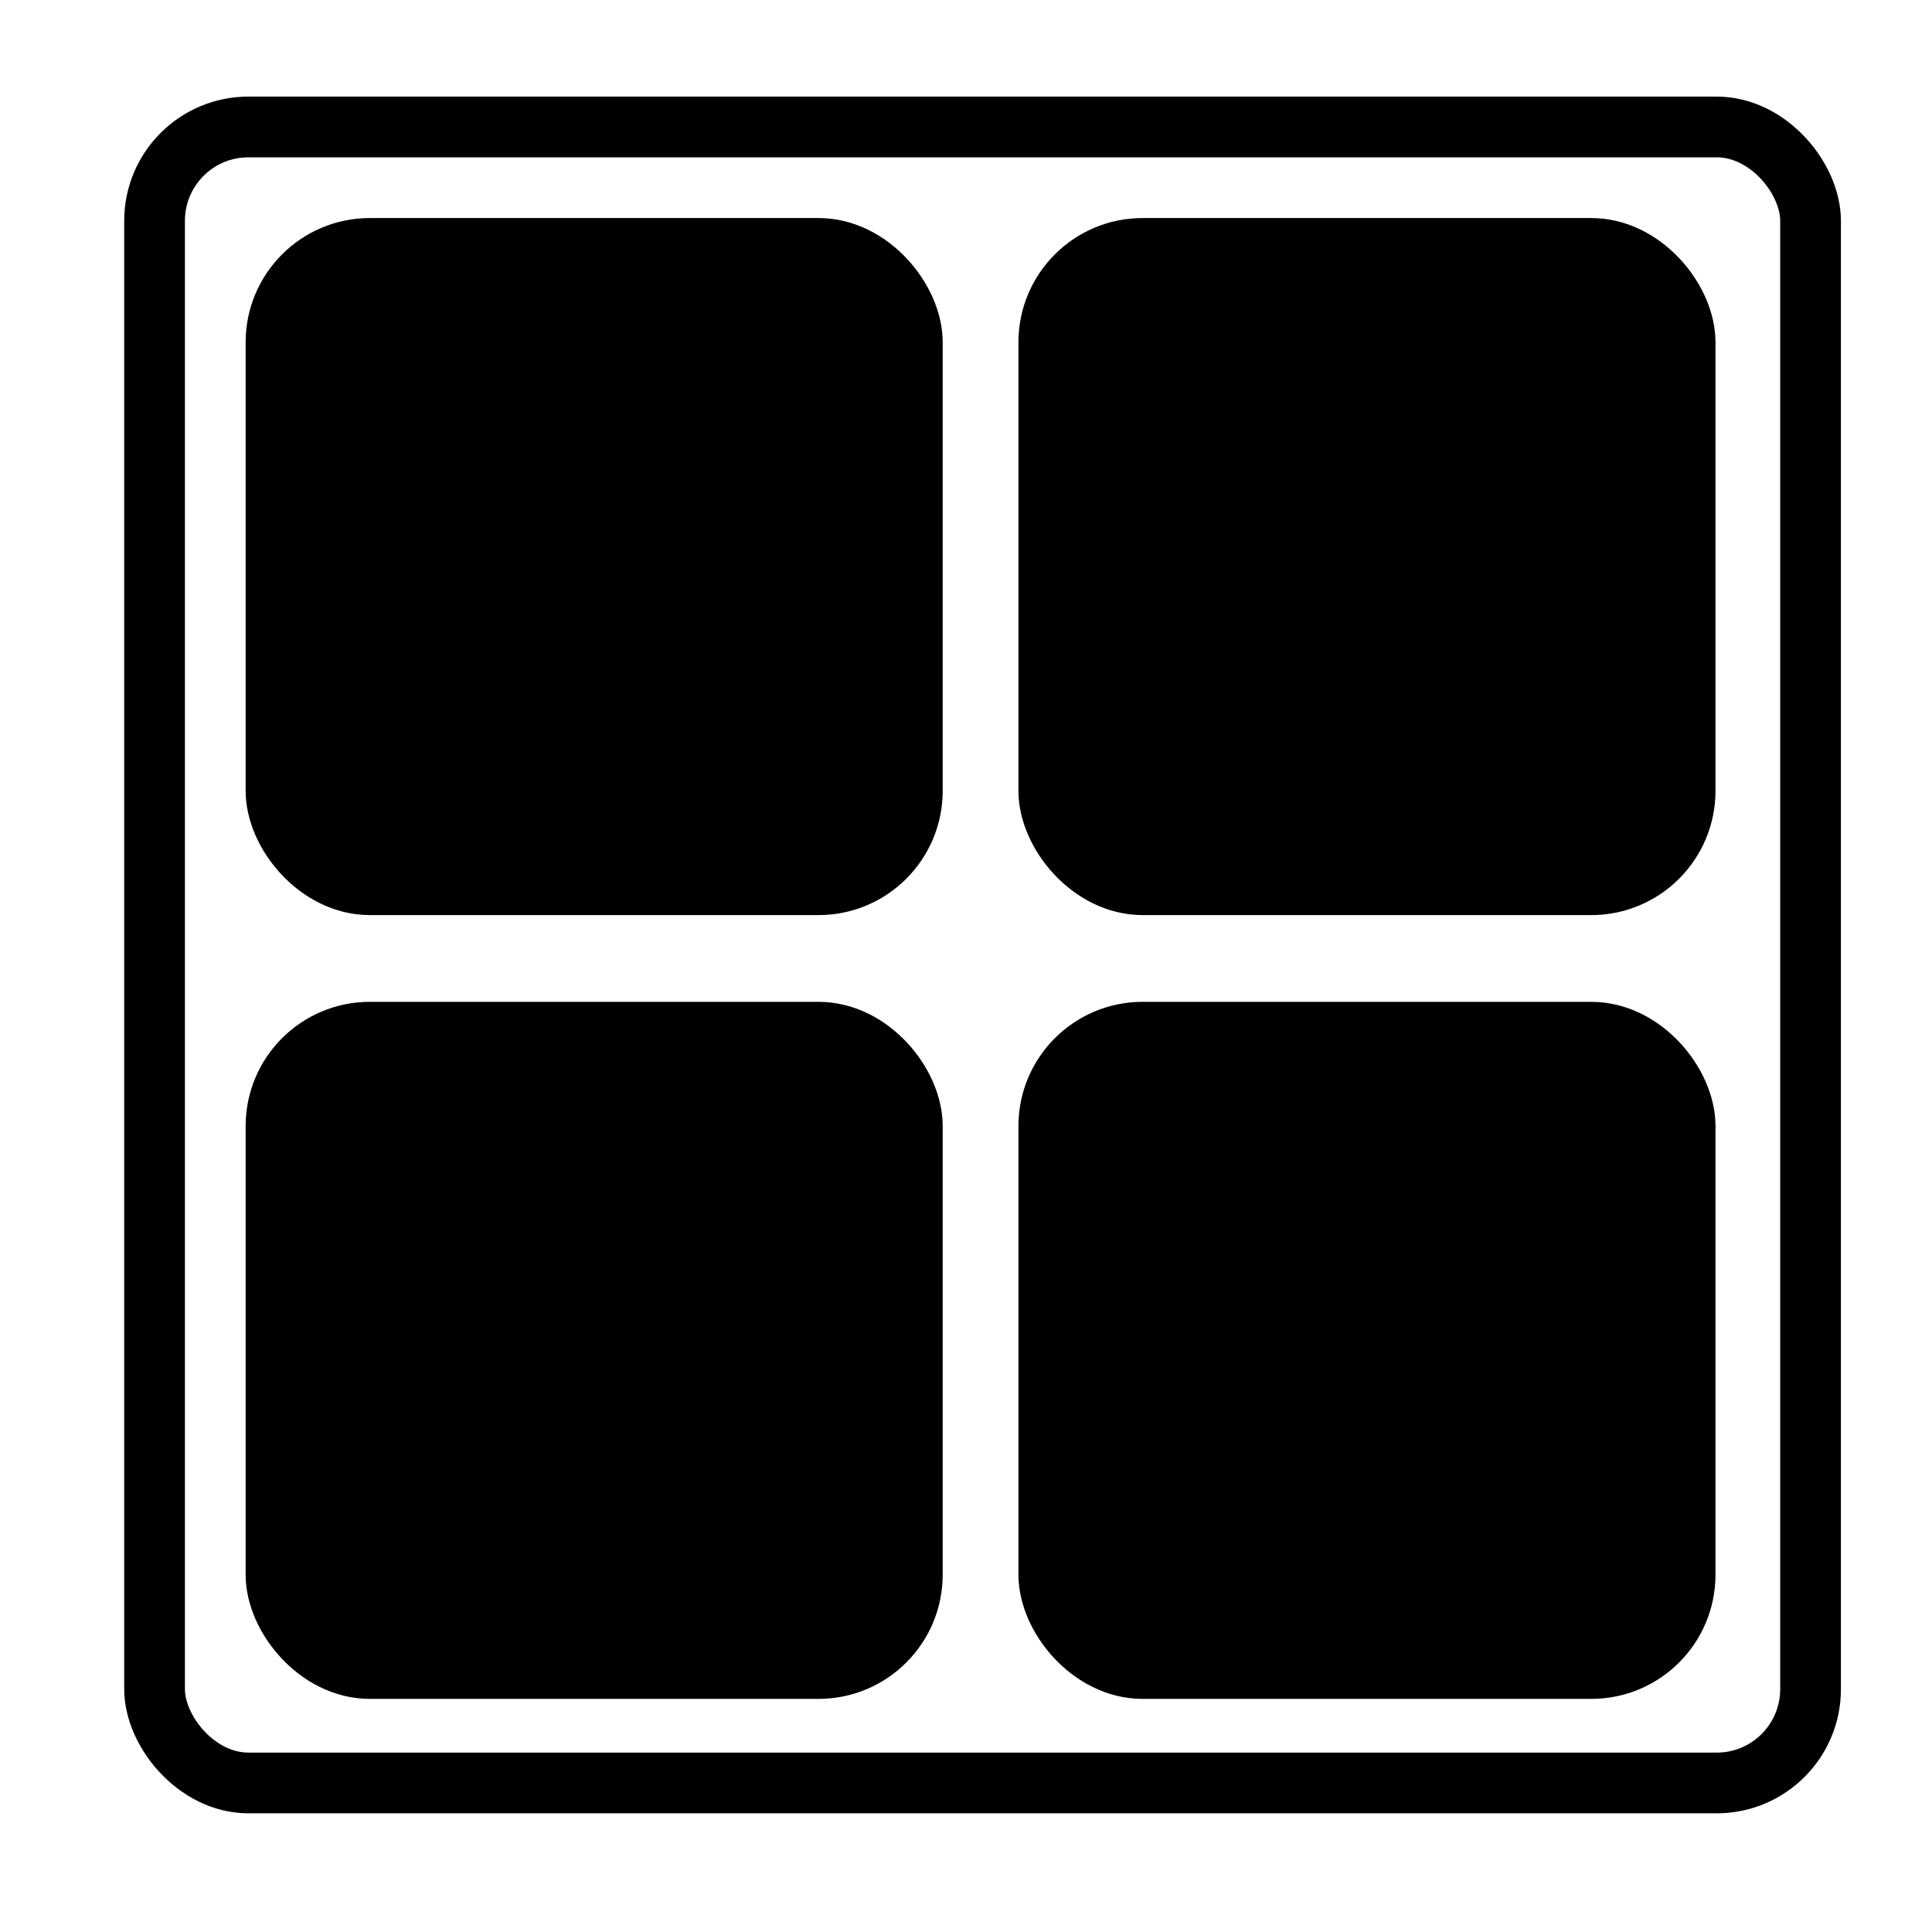 <svg width="350" height="350" xmlns="http://www.w3.org/2000/svg">
 <!-- Created with SVG Editor - http://github.com/mzalive/SVG Editor/ -->

 <g>
  <title>background</title>
  <rect id="canvas_background" fill="none" x="-1" y="-1" width="352" height="352"/>
 </g>
 <g>
  <title>Layer 1</title>
  <rect id="svg_2" fill="none" stroke="#000" stroke-width="11" x="28" y="23" width="300" height="300" rx="17"/>
  <rect stroke="#000" id="svg_3" fill="#000000" stroke-width="11" x="64.111" y="57.722" width="77.083" height="77.083" rx="17"/>
  <rect stroke="#000" id="svg_4" fill="#000000" stroke-width="11" x="50" y="45" width="115.277" height="115.277" rx="17"/>
  <rect stroke="#000" id="svg_6" fill="#000000" stroke-width="11" x="190" y="45" width="115.277" height="115.277" rx="17"/>
  <rect stroke="#000" id="svg_7" fill="#000000" stroke-width="11" x="50" y="186.992" width="115.277" height="115.277" rx="17"/>
  <rect stroke="#000" id="svg_8" fill="#000000" stroke-width="11" x="190" y="186.992" width="115.277" height="115.277" rx="17"/>
 </g>
</svg>